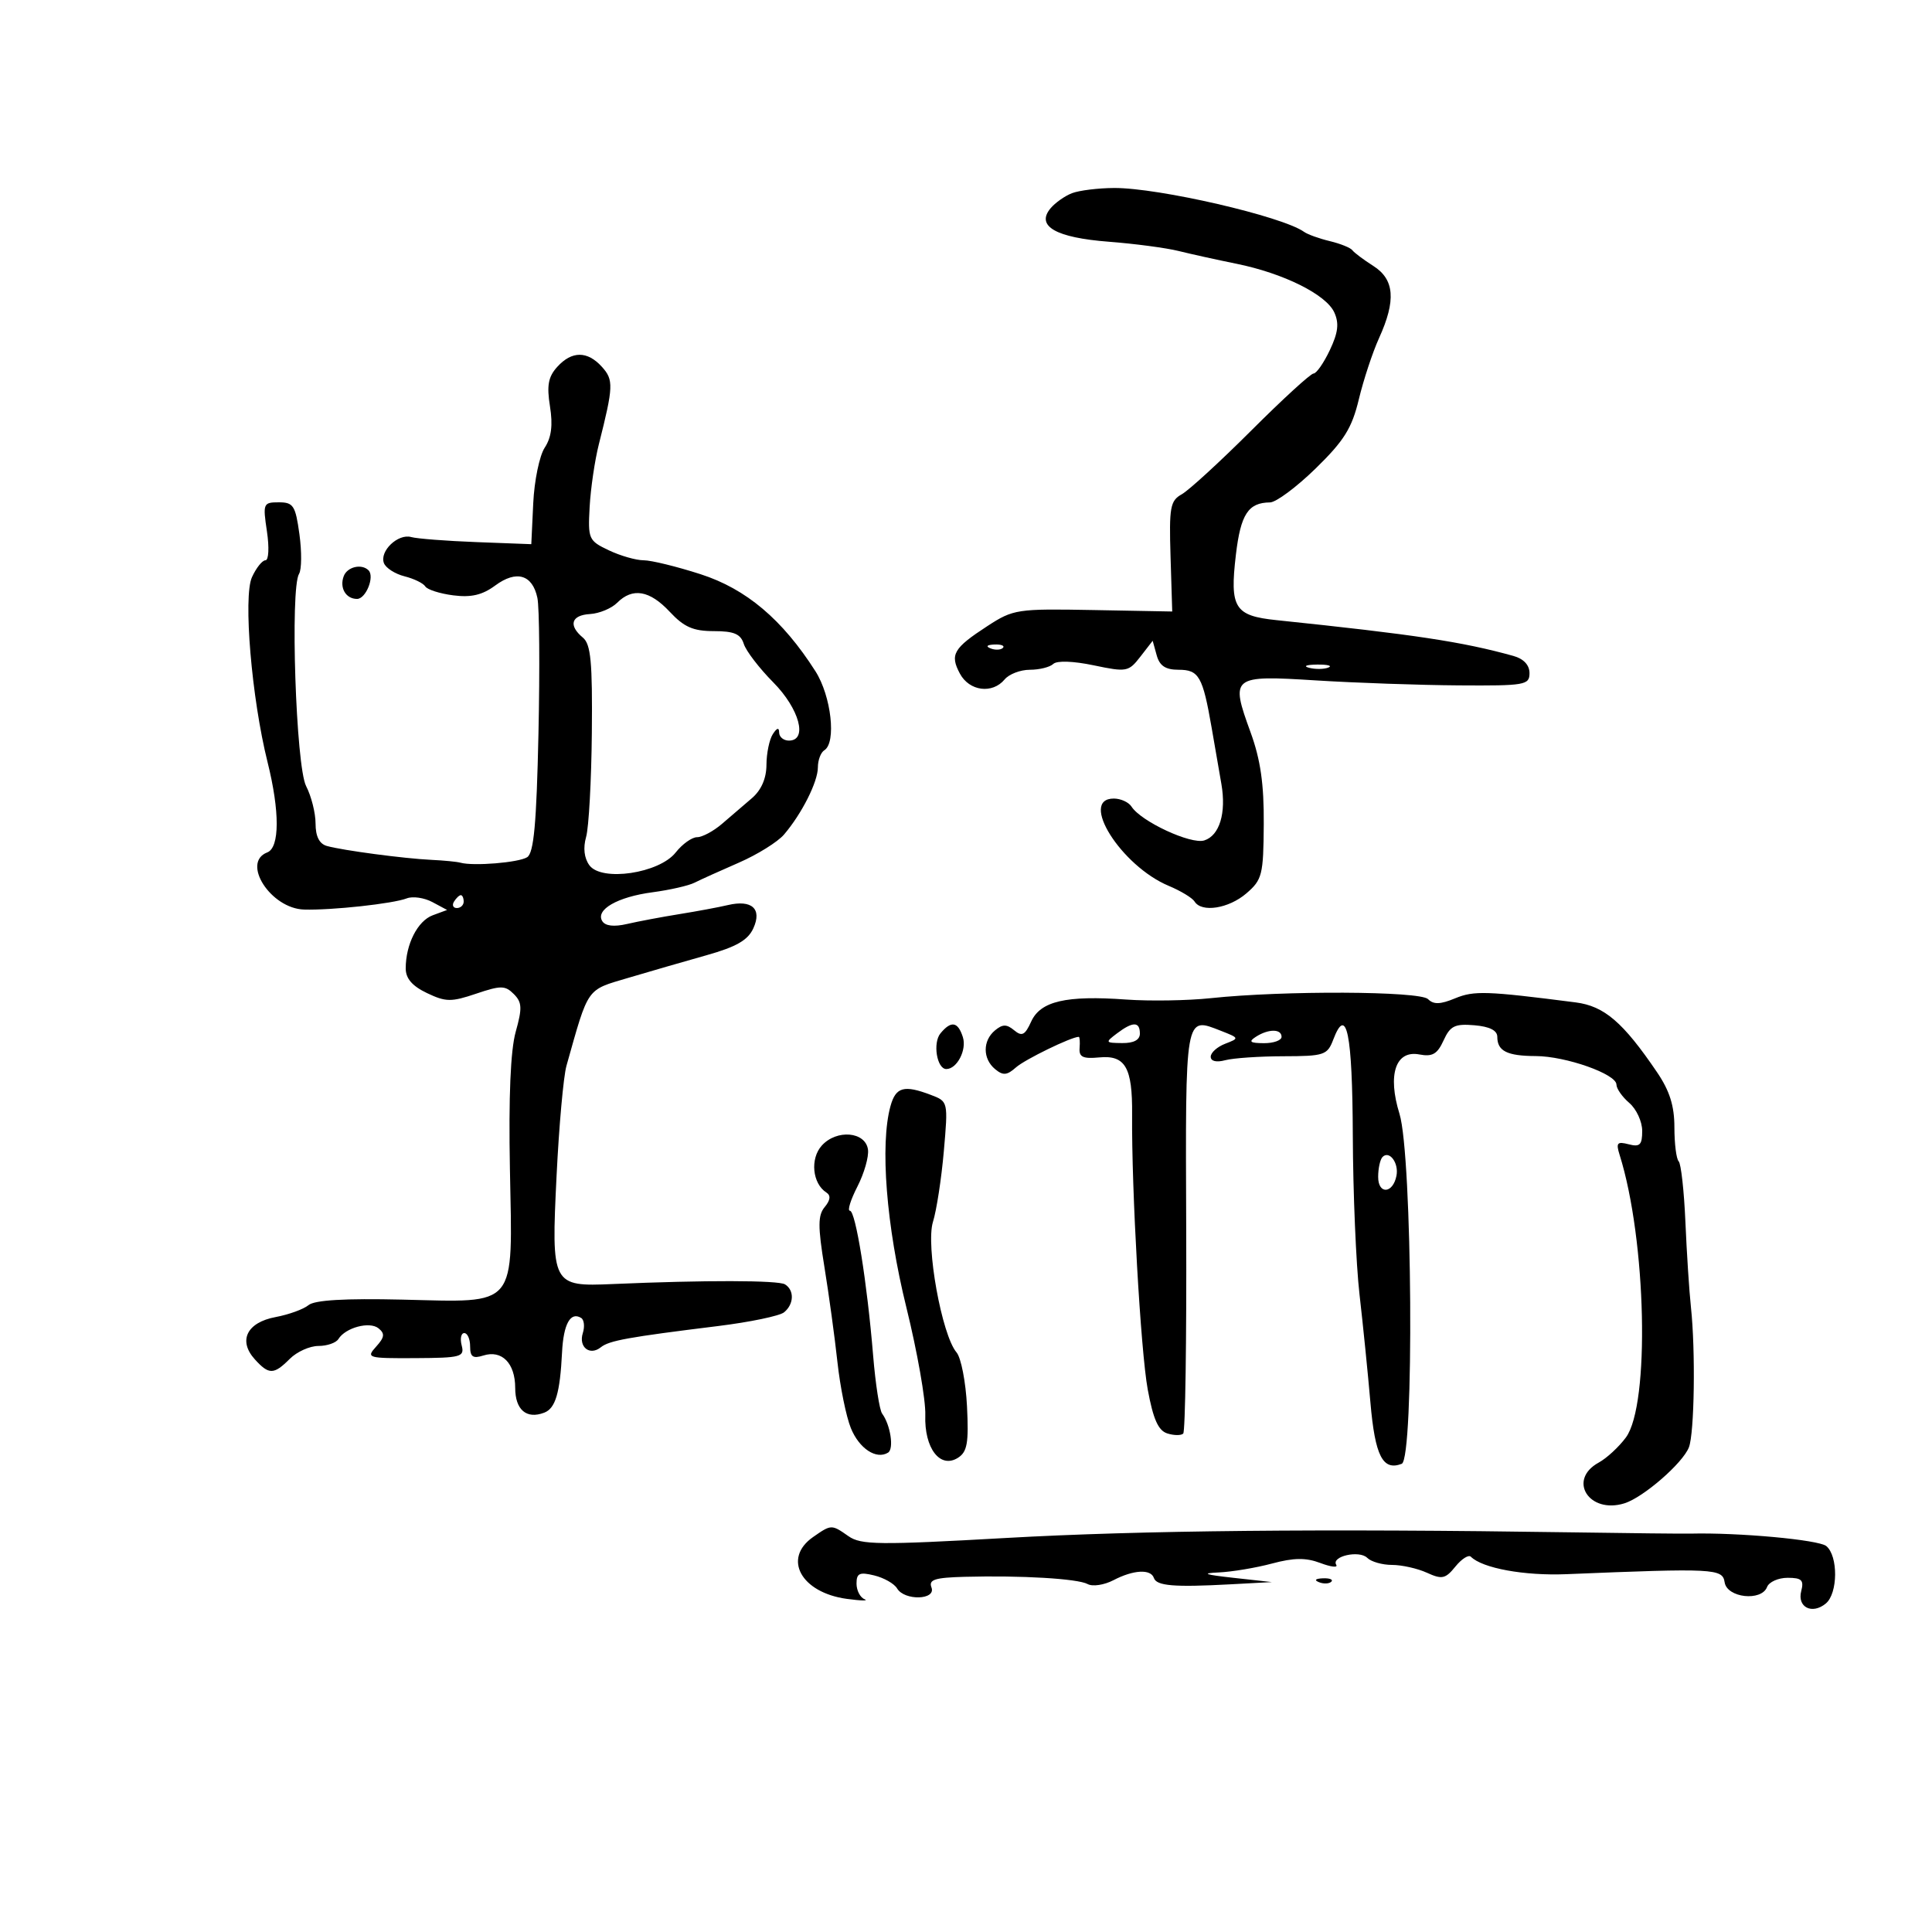 <svg xmlns="http://www.w3.org/2000/svg" width="300" height="300" viewBox="0 0 300 300" version="1.1">
	<path d="M 166.465 29.996 C 165.346 30.425, 163.839 31.489, 163.116 32.360 C 160.827 35.118, 163.947 36.902, 172.164 37.535 C 176.199 37.846, 181.075 38.492, 183 38.971 C 184.925 39.449, 188.975 40.342, 192 40.956 C 199.301 42.438, 205.919 45.728, 207.185 48.506 C 207.960 50.207, 207.790 51.640, 206.491 54.378 C 205.546 56.370, 204.410 58, 203.967 58 C 203.524 58, 199.188 61.968, 194.331 66.819 C 189.474 71.669, 184.600 76.140, 183.500 76.754 C 181.708 77.754, 181.527 78.758, 181.761 86.412 L 182.023 94.954 169.761 94.727 C 157.937 94.508, 157.352 94.597, 153.334 97.209 C 148.042 100.652, 147.469 101.639, 149.051 104.595 C 150.515 107.331, 154.094 107.797, 156 105.500 C 156.685 104.675, 158.450 104, 159.922 104 C 161.395 104, 163.027 103.594, 163.550 103.097 C 164.116 102.559, 166.655 102.646, 169.834 103.312 C 174.946 104.383, 175.247 104.327, 177.077 101.965 L 178.987 99.500 179.610 101.750 C 180.065 103.393, 180.982 104, 183.010 104 C 186.173 104, 186.759 105.028, 188.143 113 C 188.668 116.025, 189.350 119.961, 189.658 121.747 C 190.433 126.241, 189.369 129.748, 187.002 130.500 C 184.926 131.158, 177.178 127.559, 175.700 125.250 C 175.260 124.562, 174.023 124, 172.950 124 C 167.490 124, 174.076 134.462, 181.485 137.558 C 183.343 138.335, 185.146 139.427, 185.491 139.985 C 186.580 141.747, 190.786 141.088, 193.534 138.725 C 195.996 136.607, 196.183 135.864, 196.236 127.975 C 196.278 121.748, 195.735 117.967, 194.190 113.719 C 191.018 105.002, 191.232 104.832, 204.365 105.655 C 210.489 106.038, 220.450 106.385, 226.500 106.426 C 236.814 106.495, 237.500 106.377, 237.500 104.524 C 237.500 103.269, 236.589 102.295, 235 101.853 C 227.070 99.647, 219.641 98.525, 198.217 96.296 C 191.689 95.617, 190.935 94.403, 191.909 86.137 C 192.651 79.848, 193.826 78.046, 197.205 78.015 C 198.143 78.007, 201.335 75.633, 204.298 72.740 C 208.712 68.431, 209.923 66.489, 211.001 61.996 C 211.725 58.979, 213.136 54.708, 214.136 52.505 C 216.799 46.645, 216.541 43.391, 213.250 41.296 C 211.738 40.334, 210.270 39.234, 209.990 38.852 C 209.709 38.471, 208.134 37.836, 206.490 37.441 C 204.845 37.047, 203.050 36.402, 202.500 36.007 C 199.136 33.595, 179.911 29.154, 172.996 29.191 C 170.523 29.204, 167.584 29.567, 166.465 29.996 M 86.523 56.974 C 85.130 58.514, 84.882 59.863, 85.400 63.101 C 85.867 66.022, 85.625 67.924, 84.583 69.514 C 83.768 70.758, 82.966 74.638, 82.801 78.138 L 82.500 84.500 74 84.178 C 69.325 84.002, 64.760 83.649, 63.855 83.395 C 61.803 82.817, 58.903 85.583, 59.615 87.439 C 59.906 88.198, 61.345 89.121, 62.812 89.489 C 64.280 89.857, 65.730 90.564, 66.037 91.059 C 66.343 91.555, 68.299 92.179, 70.384 92.446 C 73.166 92.802, 74.897 92.396, 76.892 90.922 C 80.186 88.487, 82.675 89.213, 83.445 92.834 C 83.757 94.300, 83.832 103.769, 83.613 113.875 C 83.309 127.921, 82.895 132.452, 81.857 133.109 C 80.540 133.944, 73.522 134.520, 71.500 133.960 C 70.950 133.807, 68.925 133.609, 67 133.519 C 62.778 133.322, 53.175 132.046, 50.750 131.360 C 49.585 131.031, 49 129.868, 49 127.883 C 49 126.243, 48.340 123.625, 47.534 122.066 C 45.949 119, 45.030 91.378, 46.438 89.100 C 46.843 88.444, 46.868 85.679, 46.494 82.954 C 45.882 78.506, 45.555 78, 43.293 78 C 40.873 78, 40.800 78.179, 41.448 82.500 C 41.823 85.002, 41.723 87, 41.222 87 C 40.726 87, 39.782 88.182, 39.124 89.627 C 37.742 92.660, 39.072 108.443, 41.543 118.331 C 43.457 125.992, 43.440 131.617, 41.500 132.362 C 37.432 133.923, 42.043 141.081, 47.216 141.235 C 51.507 141.363, 61.044 140.324, 63.172 139.496 C 64.091 139.139, 65.875 139.398, 67.135 140.072 L 69.426 141.298 67.198 142.122 C 64.846 142.993, 63 146.623, 63 150.380 C 63 151.939, 64.010 153.111, 66.292 154.200 C 69.224 155.598, 70.060 155.609, 73.924 154.303 C 77.770 153.003, 78.437 153.008, 79.780 154.352 C 81.064 155.636, 81.110 156.536, 80.078 160.220 C 79.272 163.102, 78.968 170.304, 79.180 181.536 C 79.591 203.347, 80.520 202.223, 62.440 201.804 C 53.534 201.598, 48.859 201.873, 47.905 202.661 C 47.132 203.299, 44.828 204.133, 42.784 204.515 C 38.333 205.347, 36.944 208.175, 39.565 211.072 C 41.759 213.496, 42.514 213.486, 45 211 C 46.100 209.900, 48.098 209, 49.441 209 C 50.784 209, 52.180 208.518, 52.543 207.930 C 53.644 206.149, 57.393 205.144, 58.775 206.259 C 59.794 207.080, 59.718 207.654, 58.402 209.108 C 56.821 210.856, 57.068 210.928, 64.474 210.890 C 71.591 210.852, 72.155 210.699, 71.691 208.925 C 71.414 207.866, 71.595 207, 72.094 207 C 72.592 207, 73 207.930, 73 209.067 C 73 210.696, 73.435 210.997, 75.048 210.485 C 77.929 209.570, 80 211.675, 80 215.515 C 80 218.917, 81.757 220.414, 84.509 219.358 C 86.254 218.689, 86.958 216.306, 87.274 210 C 87.496 205.582, 88.583 203.624, 90.243 204.650 C 90.704 204.935, 90.820 205.993, 90.500 207 C 89.809 209.176, 91.584 210.576, 93.294 209.205 C 94.591 208.164, 97.492 207.639, 111.500 205.908 C 116.450 205.296, 121.063 204.336, 121.750 203.775 C 123.297 202.513, 123.369 200.346, 121.893 199.434 C 120.849 198.789, 109.433 198.767, 95.172 199.384 C 85.690 199.794, 85.593 199.606, 86.426 182.548 C 86.803 174.822, 87.493 167.150, 87.958 165.500 C 91.433 153.166, 90.996 153.791, 97.500 151.858 C 100.800 150.877, 106.282 149.292, 109.681 148.336 C 114.346 147.024, 116.137 145.995, 116.982 144.139 C 118.360 141.115, 116.746 139.657, 113 140.545 C 111.625 140.871, 108.250 141.500, 105.500 141.943 C 102.750 142.385, 99.092 143.075, 97.371 143.474 C 95.342 143.946, 93.989 143.791, 93.521 143.034 C 92.425 141.261, 95.880 139.274, 101.312 138.553 C 103.986 138.198, 106.923 137.530, 107.837 137.068 C 108.752 136.606, 111.851 135.205, 114.725 133.955 C 117.600 132.704, 120.755 130.740, 121.739 129.591 C 124.503 126.357, 127 121.405, 127 119.155 C 127 118.035, 127.450 116.840, 128 116.500 C 129.895 115.329, 129.080 108.085, 126.620 104.230 C 121.498 96.202, 115.874 91.450, 108.791 89.165 C 105.101 87.974, 101.119 87, 99.942 87 C 98.765 87, 96.333 86.303, 94.537 85.451 C 91.398 83.961, 91.283 83.700, 91.560 78.701 C 91.719 75.840, 92.360 71.475, 92.986 69 C 95.262 59.992, 95.302 58.991, 93.464 56.961 C 91.204 54.463, 88.792 54.468, 86.523 56.974 M 53.380 89.452 C 52.685 91.264, 53.694 93, 55.442 93 C 56.816 93, 58.205 89.538, 57.225 88.558 C 56.158 87.491, 53.934 88.009, 53.380 89.452 M 95.830 93.599 C 94.951 94.478, 93.055 95.265, 91.616 95.349 C 88.697 95.518, 88.219 97.107, 90.515 99.013 C 91.745 100.033, 92.006 102.819, 91.901 113.789 C 91.830 121.224, 91.429 128.503, 91.010 129.963 C 90.525 131.658, 90.709 133.249, 91.520 134.358 C 93.412 136.946, 102.370 135.616, 104.926 132.367 C 105.950 131.065, 107.442 130, 108.241 130 C 109.040 130, 110.775 129.073, 112.097 127.939 C 113.419 126.806, 115.513 125.009, 116.750 123.946 C 118.218 122.685, 119.005 120.881, 119.015 118.757 C 119.024 116.965, 119.467 114.825, 120 114 C 120.646 113, 120.974 112.917, 120.985 113.750 C 120.993 114.438, 121.675 115, 122.500 115 C 125.470 115, 124.142 110.065, 120.062 105.945 C 117.896 103.757, 115.841 101.075, 115.495 99.984 C 115.004 98.438, 113.976 98, 110.834 98 C 107.644 98, 106.217 97.374, 104 95 C 100.877 91.657, 98.226 91.202, 95.830 93.599 M 153.813 100.683 C 154.534 100.972, 155.397 100.936, 155.729 100.604 C 156.061 100.272, 155.471 100.036, 154.417 100.079 C 153.252 100.127, 153.015 100.364, 153.813 100.683 M 203.269 103.693 C 204.242 103.947, 205.592 103.930, 206.269 103.656 C 206.946 103.382, 206.150 103.175, 204.500 103.195 C 202.850 103.215, 202.296 103.439, 203.269 103.693 M 70.500 140 C 70.160 140.550, 70.359 141, 70.941 141 C 71.523 141, 72 140.550, 72 140 C 72 139.450, 71.802 139, 71.559 139 C 71.316 139, 70.840 139.450, 70.500 140 M 188 154.996 C 184.425 155.376, 178.518 155.471, 174.874 155.209 C 165.551 154.536, 161.568 155.457, 160.128 158.618 C 159.157 160.749, 158.691 160.988, 157.475 159.979 C 156.310 159.013, 155.684 159.017, 154.500 160 C 152.572 161.601, 152.580 164.407, 154.519 166.016 C 155.753 167.040, 156.362 166.988, 157.769 165.738 C 159.152 164.509, 166.367 161, 167.511 161 C 167.658 161, 167.715 161.787, 167.639 162.750 C 167.529 164.136, 168.162 164.437, 170.685 164.195 C 174.734 163.807, 175.855 165.748, 175.793 173.034 C 175.693 184.605, 177.122 209.783, 178.216 215.740 C 179.066 220.367, 179.853 222.136, 181.257 222.582 C 182.298 222.912, 183.412 222.922, 183.731 222.603 C 184.050 222.284, 184.258 208.047, 184.194 190.965 C 184.067 157.250, 183.960 157.863, 189.578 160.062 C 192.450 161.186, 192.462 161.221, 190.250 162.071 C 189.012 162.546, 188 163.453, 188 164.084 C 188 164.788, 188.872 164.999, 190.250 164.630 C 191.488 164.299, 195.549 164.021, 199.275 164.014 C 205.618 164.001, 206.112 163.837, 207.023 161.440 C 209.098 155.981, 210.001 160.397, 210.063 176.309 C 210.098 185.214, 210.566 196.325, 211.104 201 C 211.642 205.675, 212.405 213.231, 212.799 217.792 C 213.517 226.084, 214.715 228.430, 217.658 227.301 C 219.620 226.548, 219.318 179.428, 217.310 172.948 C 215.425 166.865, 216.711 163.031, 220.399 163.736 C 222.423 164.123, 223.189 163.679, 224.154 161.562 C 225.185 159.300, 225.900 158.946, 228.933 159.201 C 231.304 159.400, 232.500 160.003, 232.500 161 C 232.500 163.206, 234.023 163.968, 238.467 163.985 C 243.142 164.003, 251 166.780, 251 168.414 C 251 169.042, 251.900 170.326, 253 171.268 C 254.100 172.210, 255 174.162, 255 175.607 C 255 177.782, 254.640 178.139, 252.901 177.684 C 251.116 177.218, 250.905 177.462, 251.490 179.318 C 255.655 192.542, 256.226 218.121, 252.470 223.208 C 251.387 224.676, 249.488 226.431, 248.250 227.107 C 243.353 229.786, 246.746 235.151, 252.250 233.432 C 255.176 232.519, 261.289 227.207, 262.252 224.742 C 263.107 222.552, 263.294 209.735, 262.570 203 C 262.303 200.525, 261.916 194.562, 261.709 189.749 C 261.501 184.936, 261.032 180.699, 260.666 180.332 C 260.300 179.966, 260 177.596, 260 175.065 C 260 171.713, 259.266 169.384, 257.295 166.482 C 252.028 158.727, 249.110 156.223, 244.676 155.653 C 230.817 153.871, 228.884 153.806, 225.949 155.021 C 223.652 155.973, 222.604 156.004, 221.744 155.144 C 220.487 153.887, 199.308 153.794, 188 154.996 M 146.040 160.452 C 144.811 161.932, 145.475 166, 146.945 166 C 148.601 166, 150.144 163.028, 149.515 161.048 C 148.749 158.633, 147.699 158.453, 146.040 160.452 M 173.441 160.468 C 171.582 161.874, 171.616 161.938, 174.250 161.968 C 176.042 161.989, 177 161.477, 177 160.500 C 177 158.607, 175.915 158.597, 173.441 160.468 M 195 161 C 193.831 161.755, 194.107 161.973, 196.250 161.985 C 197.762 161.993, 199 161.550, 199 161 C 199 159.736, 196.957 159.736, 195 161 M 138.275 171.750 C 136.623 177.706, 137.622 190.389, 140.737 203 C 142.435 209.875, 143.759 217.404, 143.680 219.732 C 143.503 224.892, 145.996 228.135, 148.769 226.354 C 150.196 225.437, 150.439 224.037, 150.155 218.371 C 149.965 214.592, 149.233 210.825, 148.530 210 C 146.246 207.323, 143.727 193.379, 144.869 189.733 C 145.426 187.955, 146.185 183.021, 146.556 178.769 C 147.230 171.050, 147.227 171.037, 144.551 170.019 C 140.374 168.431, 139.098 168.783, 138.275 171.750 M 127.608 177.881 C 125.765 179.917, 126.142 183.777, 128.320 185.174 C 129.030 185.628, 128.946 186.360, 128.064 187.423 C 126.995 188.711, 126.986 190.412, 128.017 196.749 C 128.710 201.012, 129.619 207.650, 130.037 211.500 C 130.455 215.350, 131.392 219.964, 132.119 221.752 C 133.412 224.935, 136.074 226.691, 137.897 225.564 C 138.841 224.981, 138.276 221.268, 136.976 219.500 C 136.571 218.950, 135.944 214.900, 135.581 210.500 C 134.646 199.148, 132.857 188, 131.971 188 C 131.555 188, 132.080 186.313, 133.137 184.250 C 134.194 182.188, 134.933 179.600, 134.779 178.500 C 134.390 175.710, 129.922 175.324, 127.608 177.881 M 214.683 179.650 C 214.308 180.026, 214 181.421, 214 182.750 C 214 185.518, 216.300 185.365, 216.844 182.561 C 217.227 180.585, 215.745 178.588, 214.683 179.650 M 126.250 238.674 C 121.481 242.001, 124.383 247.306, 131.500 248.273 C 133.700 248.572, 134.938 248.595, 134.250 248.325 C 133.563 248.055, 133 246.962, 133 245.898 C 133 244.290, 133.466 244.076, 135.750 244.632 C 137.262 245, 138.860 245.909, 139.300 246.651 C 140.451 248.593, 145.388 248.454, 144.638 246.500 C 144.172 245.284, 145.146 244.971, 149.781 244.847 C 158.565 244.611, 167.349 245.130, 168.890 245.974 C 169.654 246.393, 171.454 246.123, 172.890 245.374 C 175.997 243.753, 178.701 243.604, 179.176 245.029 C 179.586 246.258, 182.306 246.485, 191 246.015 L 197.500 245.664 191.500 245 C 187.050 244.508, 186.465 244.293, 189.236 244.168 C 191.290 244.076, 195.011 243.454, 197.504 242.788 C 200.917 241.875, 202.775 241.854, 205.025 242.703 C 206.669 243.324, 207.779 243.452, 207.492 242.988 C 206.675 241.665, 211.071 240.671, 212.301 241.901 C 212.905 242.505, 214.639 243, 216.153 243 C 217.667 243, 220.105 243.546, 221.570 244.214 C 223.916 245.283, 224.445 245.169, 225.993 243.257 C 226.960 242.062, 228.041 241.374, 228.395 241.728 C 230.180 243.514, 236.696 244.705, 243.211 244.438 C 266.217 243.493, 267.480 243.558, 267.800 245.696 C 268.161 248.110, 273.515 248.707, 274.388 246.431 C 274.690 245.644, 276.129 245, 277.585 245 C 279.767 245, 280.138 245.363, 279.694 247.061 C 279.039 249.568, 281.387 250.754, 283.513 248.989 C 285.399 247.424, 285.448 241.617, 283.587 240.073 C 282.410 239.096, 269.945 237.953, 262.500 238.139 C 261.400 238.166, 253.075 238.078, 244 237.941 C 205.160 237.359, 177.071 237.638, 156.221 238.815 C 136.456 239.930, 133.694 239.899, 131.748 238.536 C 129.116 236.693, 129.090 236.693, 126.250 238.674 M 204.813 245.683 C 205.534 245.972, 206.397 245.936, 206.729 245.604 C 207.061 245.272, 206.471 245.036, 205.417 245.079 C 204.252 245.127, 204.015 245.364, 204.813 245.683" stroke="none" fill="black" fill-rule="evenodd"/>
</svg>